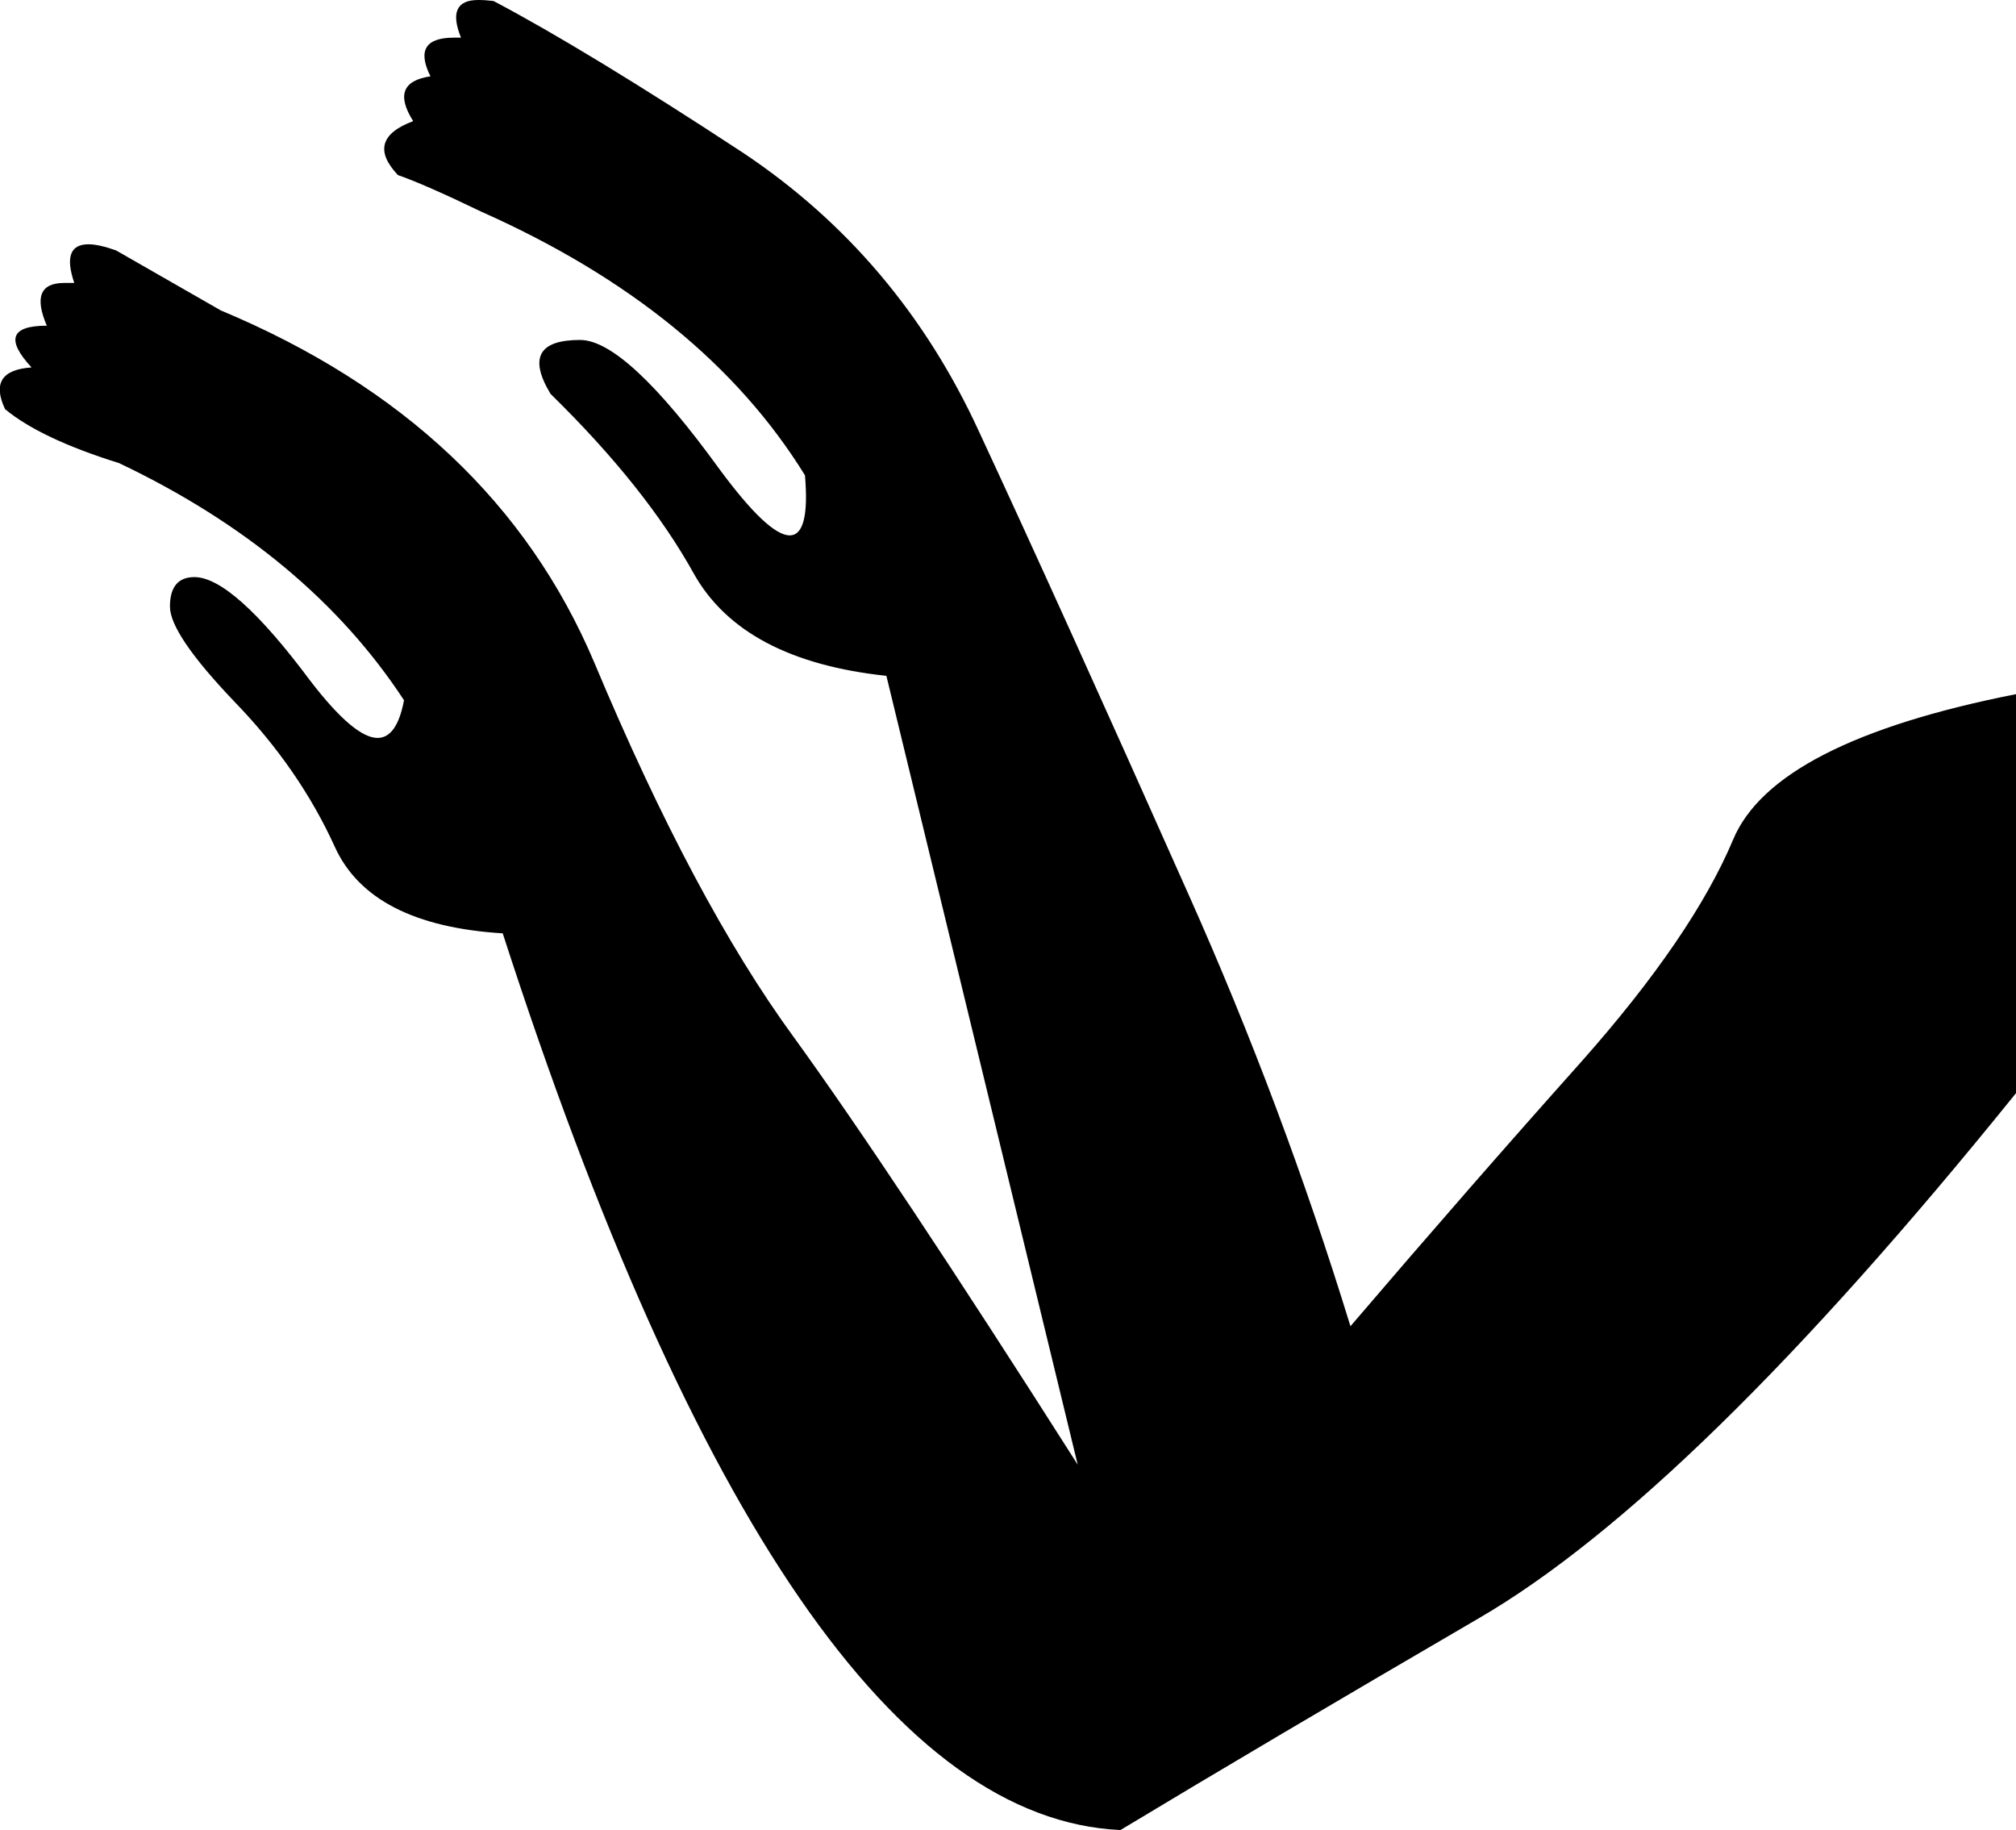 <?xml version='1.0' encoding ='UTF-8' standalone='no'?>
<svg width='19.81' height='17.98' xmlns='http://www.w3.org/2000/svg' xmlns:xlink='http://www.w3.org/1999/xlink'  version='1.1' >
<path style='fill:black; stroke:none' d=' M 4.7 0  Q 4.38 0 4.53 0.37  Q 4.49 0.37 4.46 0.37  Q 4.04 0.37 4.23 0.75  Q 3.82 0.81 4.06 1.19  Q 3.58 1.37 3.91 1.72  Q 4.17 1.81 4.73 2.08  Q 6.91 3.05 7.91 4.67  Q 7.96 5.26 7.76 5.26  Q 7.55 5.26 7.07 4.61  Q 6.15 3.34 5.7 3.34  Q 5.09 3.34 5.41 3.87  Q 6.35 4.79 6.82 5.64  Q 7.3 6.49 8.71 6.64  L 10.59 14.39  Q 8.77 11.53 7.8 10.19  Q 6.82 8.85 5.84 6.51  Q 4.85 4.17 2.17 3.05  L 1.14 2.46  Q 0.97 2.4 0.87 2.4  Q 0.6 2.4 0.73 2.78  Q 0.67 2.78 0.63 2.78  Q 0.28 2.78 0.46 3.2  Q -0.07 3.2 0.31 3.61  Q -0.13 3.64 0.05 4.02  Q 0.4 4.31 1.17 4.55  Q 3.02 5.43 3.97 6.88  Q 3.9 7.25 3.71 7.25  Q 3.48 7.25 3.05 6.69  Q 2.29 5.67 1.91 5.67  Q 1.67 5.67 1.67 5.96  Q 1.67 6.23 2.3 6.89  Q 2.94 7.55 3.29 8.32  Q 3.64 9.09 4.94 9.17  Q 7.74 17.83 11.01 17.98  Q 12.42 17.13 14.53 15.9  Q 16.63 14.68 19.81 10.74  L 19.81 6.82  Q 17.43 7.29 17.03 8.25  Q 16.63 9.2 15.54 10.43  Q 14.45 11.65 13.27 13.03  Q 12.6 10.85 11.68 8.79  Q 10.42 5.96 9.62 4.24  Q 8.83 2.52 7.3 1.5  Q 5.76 0.49 4.85 0.01  Q 4.77 0 4.7 0  Z '/></svg>
